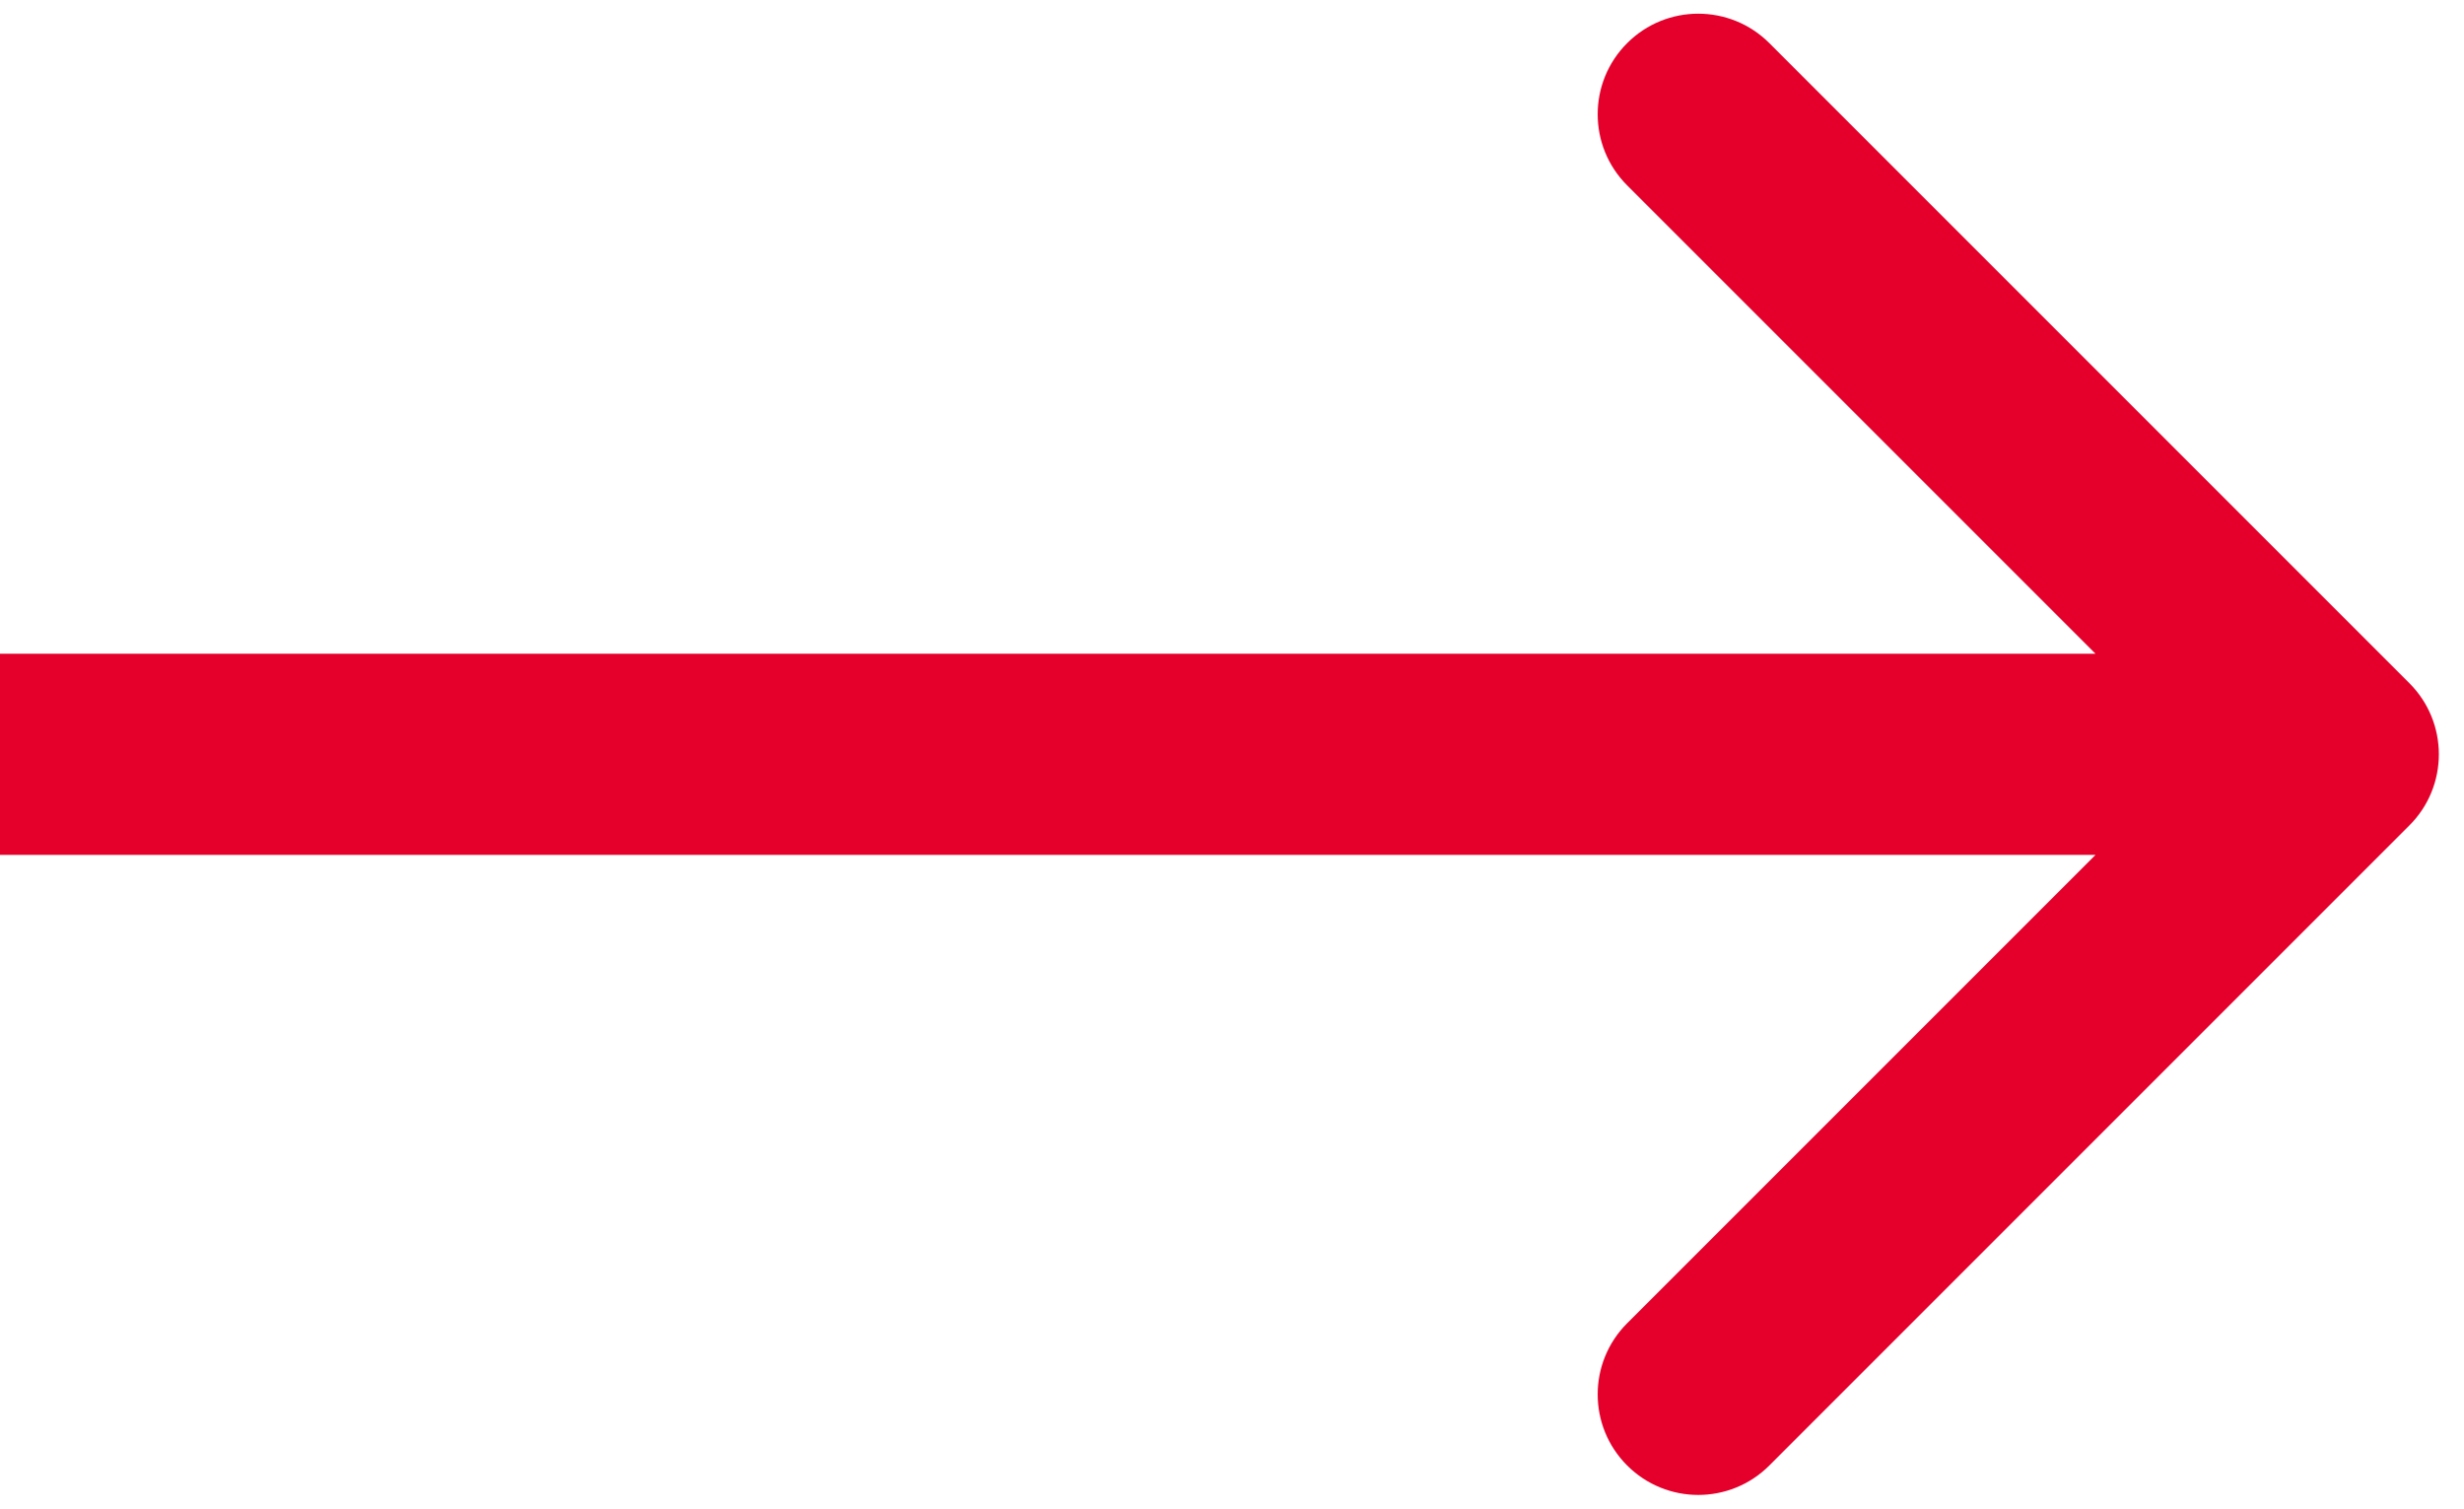 <svg width="49" height="30" viewBox="0 0 49 30" fill="none" xmlns="http://www.w3.org/2000/svg">
<path d="M47.914 16.414C48.695 15.633 48.695 14.367 47.914 13.586L35.186 0.858C34.405 0.077 33.139 0.077 32.358 0.858C31.577 1.639 31.577 2.905 32.358 3.686L43.672 15L32.358 26.314C31.577 27.095 31.577 28.361 32.358 29.142C33.139 29.923 34.405 29.923 35.186 29.142L47.914 16.414ZM3.23369e-07 17L46.5 17L46.5 13L-3.23371e-07 13L3.23369e-07 17Z" fill="#E4002B"/>
</svg>
